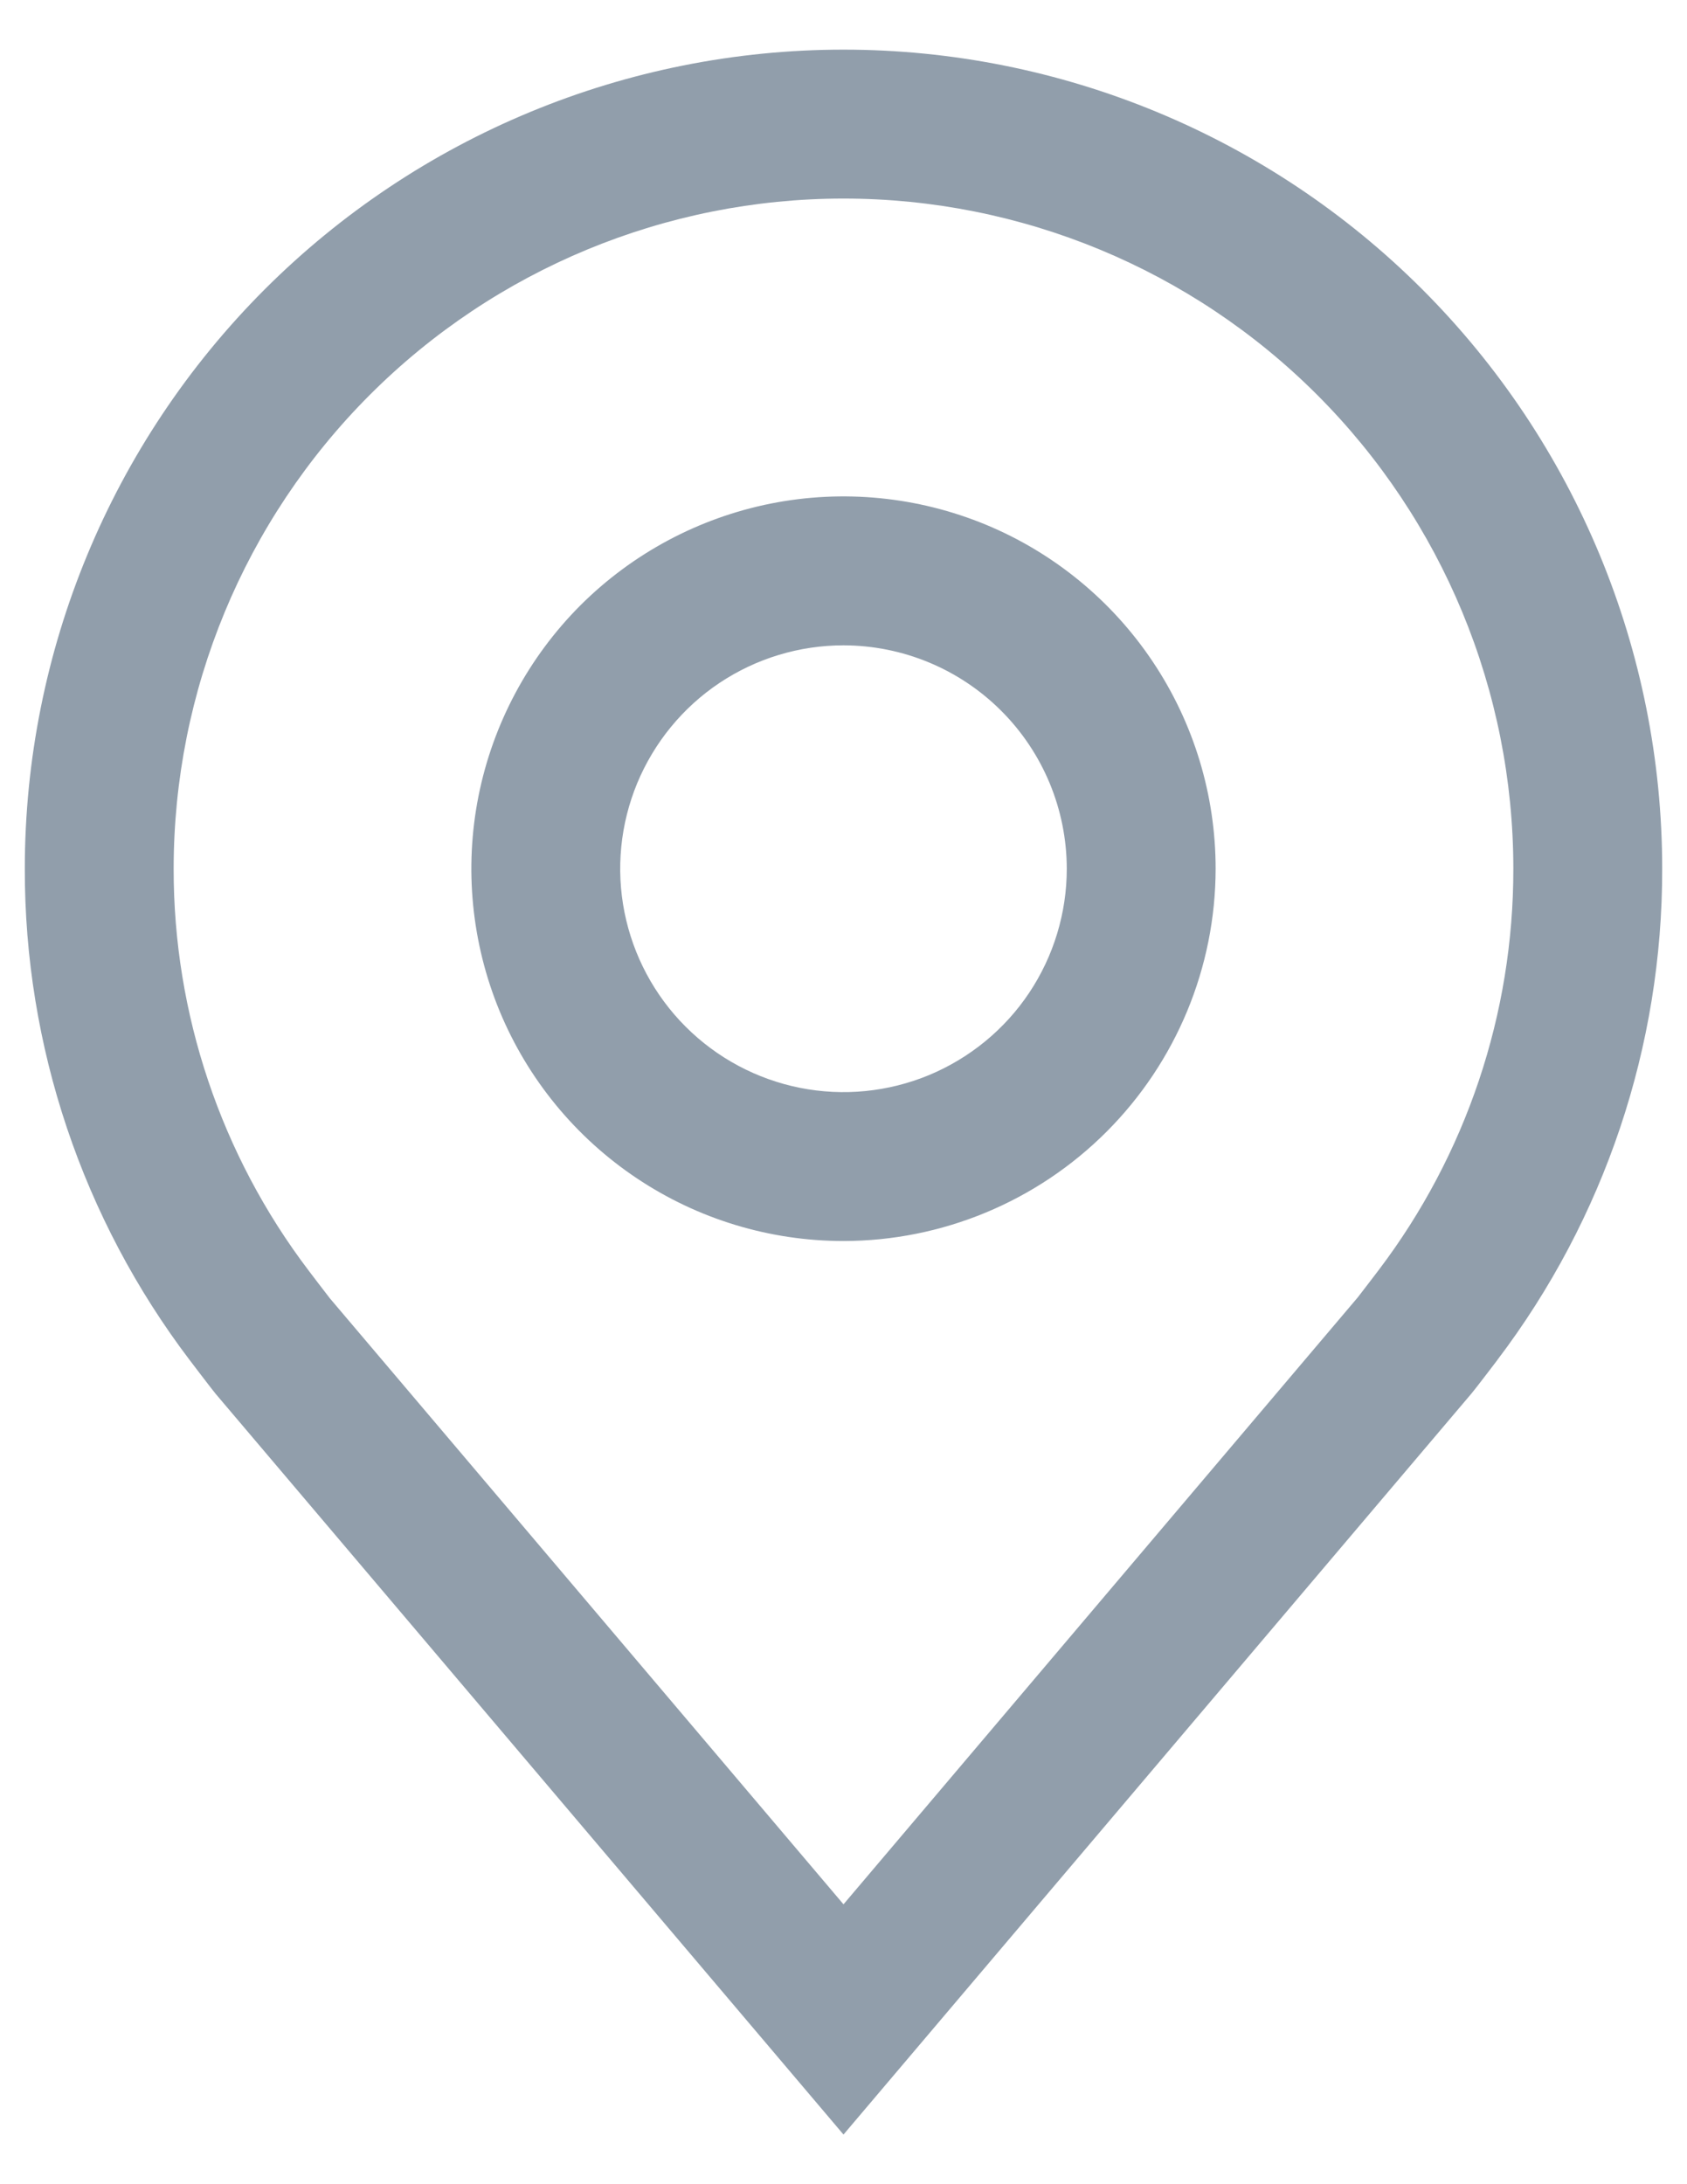 <svg width="17" height="22" viewBox="0 0 17 22" fill="none" xmlns="http://www.w3.org/2000/svg">
<path d="M8.5 12.5C7.758 12.5 7.033 12.28 6.417 11.868C5.8 11.456 5.319 10.87 5.035 10.185C4.752 9.5 4.677 8.746 4.822 8.018C4.967 7.291 5.324 6.623 5.848 6.098C6.373 5.574 7.041 5.217 7.768 5.072C8.496 4.927 9.25 5.002 9.935 5.285C10.62 5.569 11.206 6.05 11.618 6.667C12.03 7.283 12.25 8.008 12.25 8.75C12.249 9.744 11.853 10.697 11.15 11.4C10.447 12.103 9.494 12.499 8.5 12.5ZM8.5 6.5C8.055 6.5 7.62 6.632 7.25 6.879C6.88 7.126 6.592 7.478 6.421 7.889C6.251 8.3 6.206 8.752 6.293 9.189C6.38 9.625 6.594 10.026 6.909 10.341C7.224 10.656 7.625 10.87 8.061 10.957C8.498 11.044 8.95 10.999 9.361 10.829C9.772 10.658 10.124 10.37 10.371 10C10.618 9.63 10.75 9.195 10.75 8.75C10.749 8.153 10.512 7.582 10.09 7.16C9.668 6.738 9.097 6.501 8.5 6.5Z" fill="#919EAB"/>
<path d="M8.5 21.5L2.173 14.039C2.137 13.996 1.912 13.7 1.912 13.7C0.831 12.276 0.247 10.537 0.25 8.75C0.25 6.562 1.119 4.464 2.666 2.916C4.214 1.369 6.312 0.5 8.5 0.5C10.688 0.5 12.787 1.369 14.334 2.916C15.881 4.464 16.75 6.562 16.75 8.75C16.753 10.537 16.169 12.275 15.089 13.698L15.088 13.7C15.088 13.7 14.863 13.996 14.829 14.035L8.5 21.5ZM3.109 12.796C3.11 12.797 3.284 13.027 3.324 13.077L8.5 19.181L13.682 13.068C13.715 13.027 13.891 12.795 13.892 12.794C14.775 11.631 15.252 10.21 15.25 8.75C15.25 6.96 14.539 5.243 13.273 3.977C12.007 2.711 10.29 2 8.5 2C6.71 2 4.993 2.711 3.727 3.977C2.461 5.243 1.75 6.96 1.75 8.75C1.748 10.211 2.226 11.633 3.109 12.796Z" fill="#919EAB"/>
</svg>
